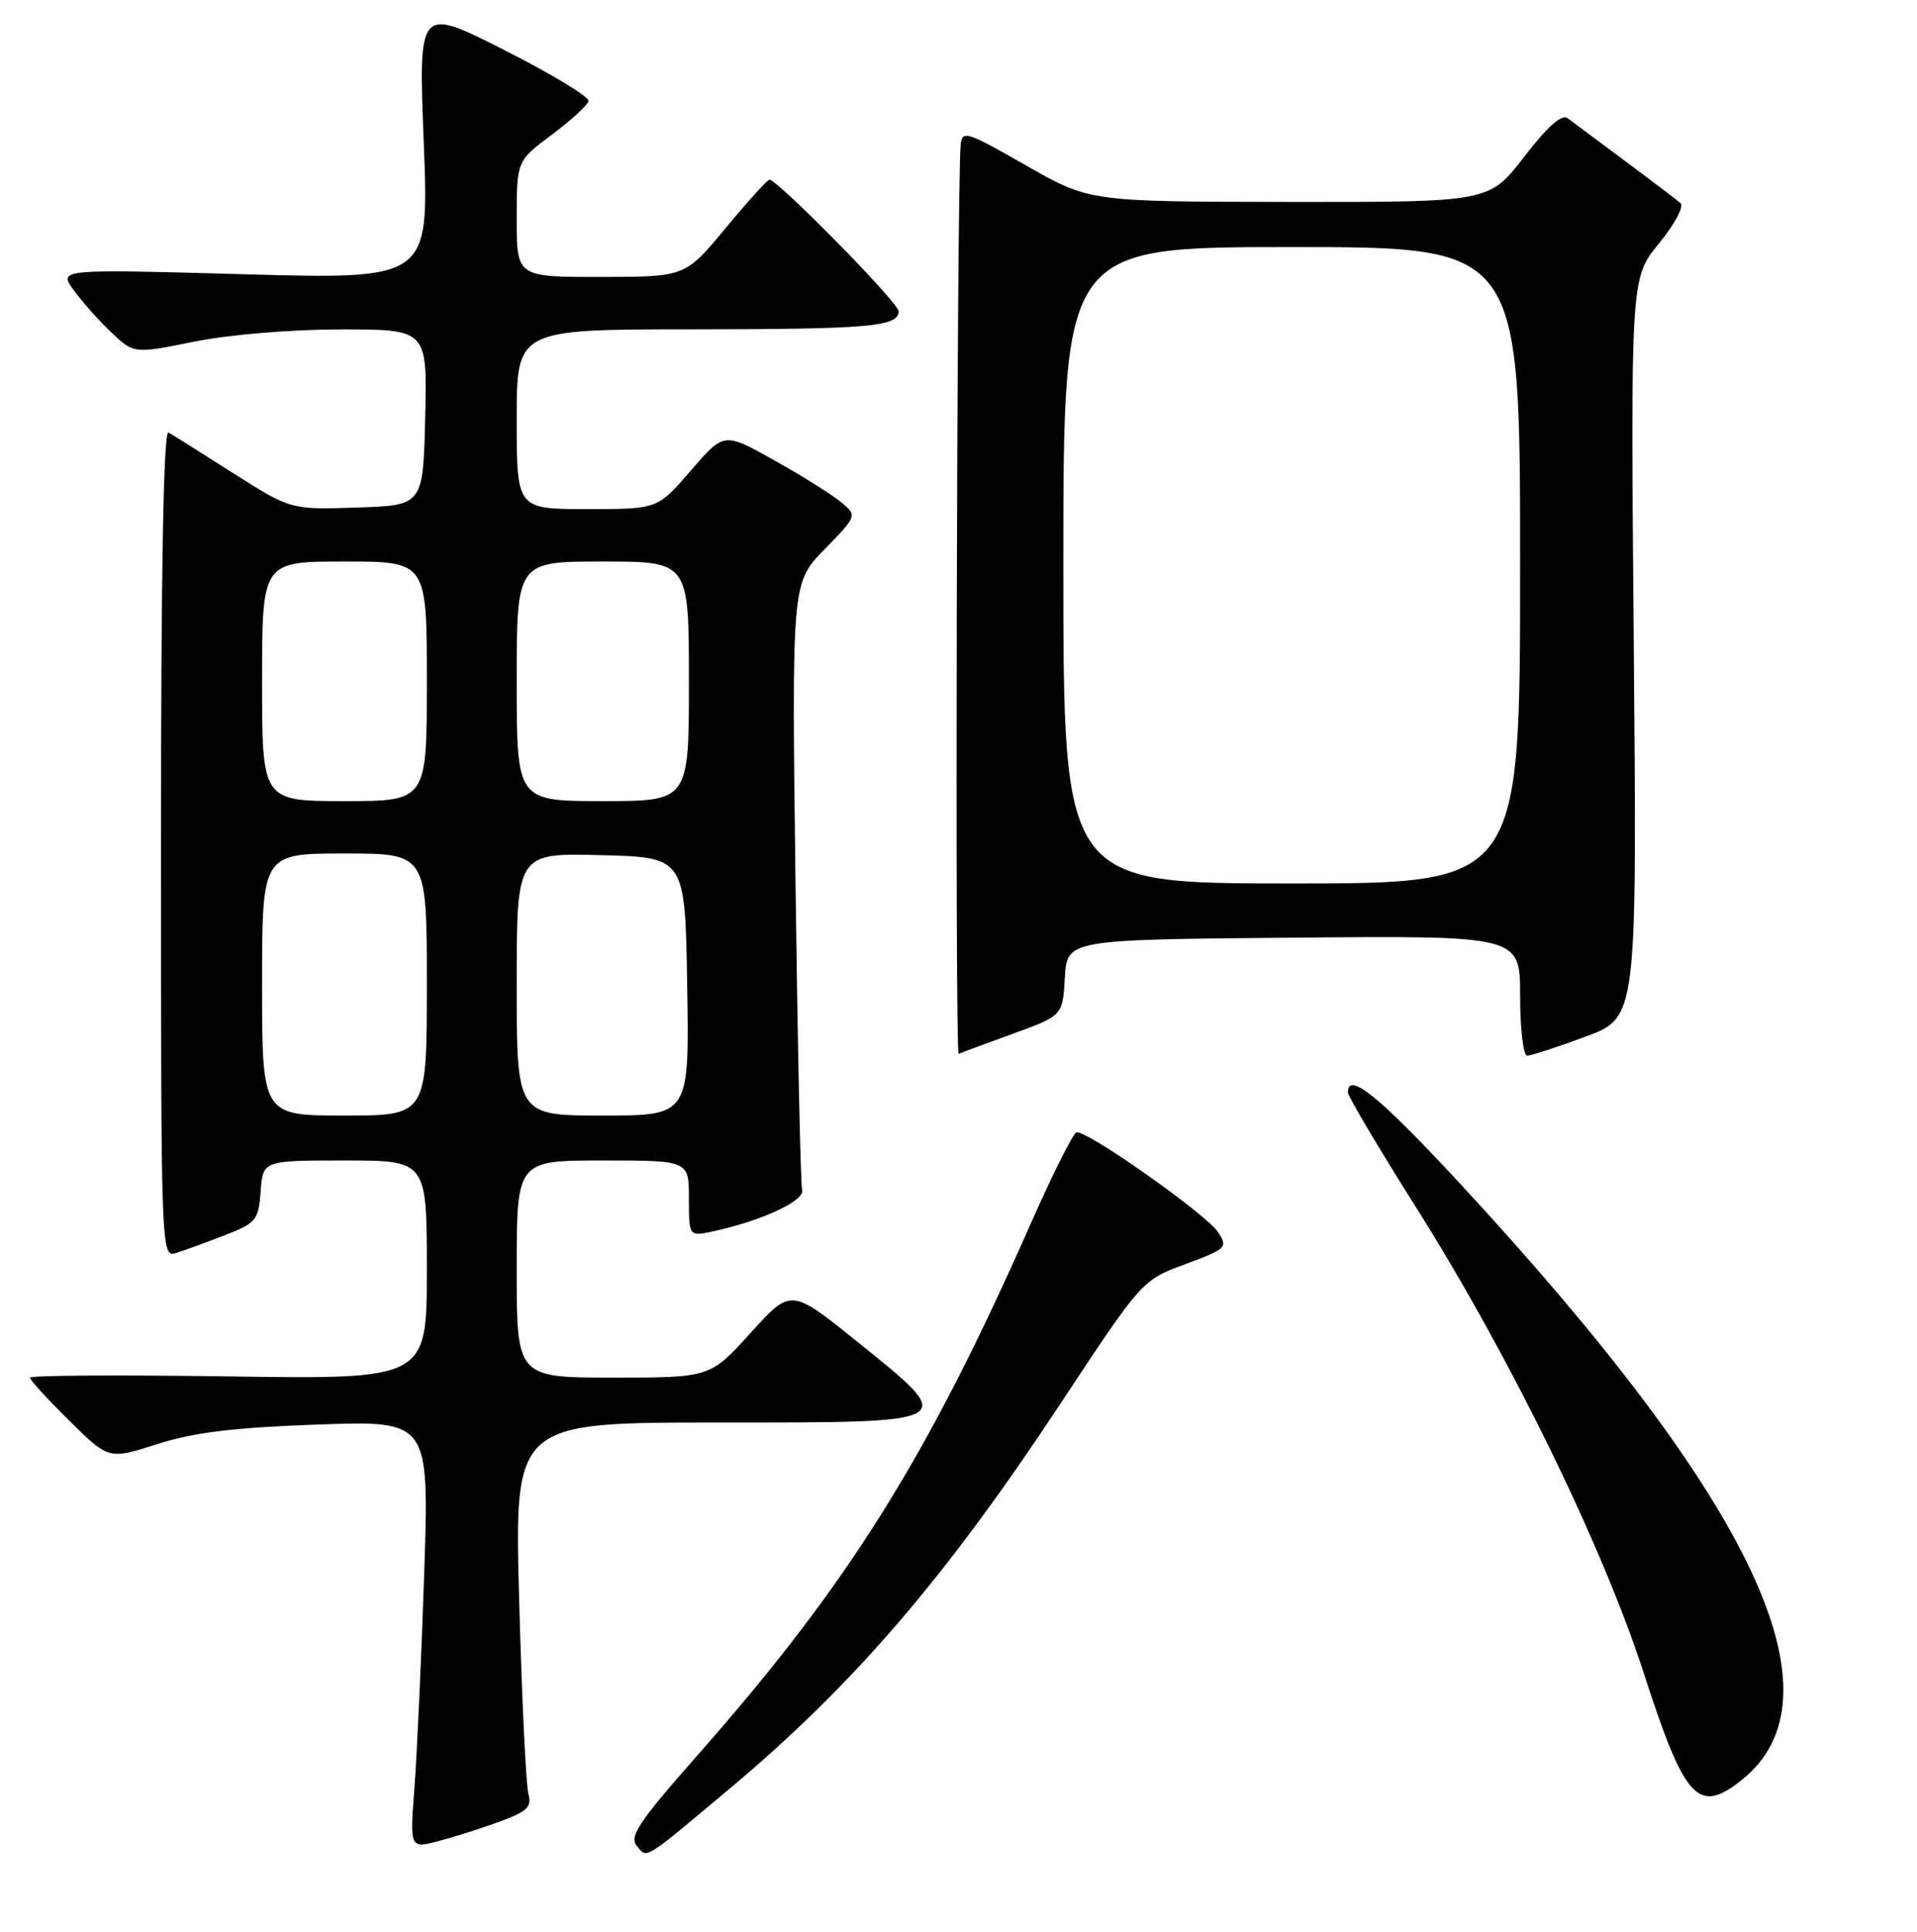 <?xml version="1.0" encoding="UTF-8" standalone="no"?>
<!DOCTYPE svg PUBLIC "-//W3C//DTD SVG 1.1//EN" "http://www.w3.org/Graphics/SVG/1.1/DTD/svg11.dtd" >
<svg xmlns="http://www.w3.org/2000/svg" xmlns:xlink="http://www.w3.org/1999/xlink" version="1.1" viewBox="0 0 256 258">
 <g >
 <path fill="currentColor"
d=" M 97.50 238.85 C 114.01 225.00 126.25 210.75 141.55 187.58 C 152.50 170.99 152.50 170.99 158.28 168.85 C 163.77 166.82 163.99 166.61 162.69 164.61 C 161.14 162.20 145.00 150.83 143.74 151.25 C 143.28 151.41 140.52 156.92 137.61 163.52 C 123.75 194.90 113.25 211.64 93.12 234.47 C 85.33 243.30 84.00 245.29 85.03 246.54 C 86.46 248.26 85.79 248.67 97.50 238.85 Z  M 66.82 243.27 C 70.44 241.93 71.05 241.33 70.56 239.59 C 70.24 238.44 69.68 226.81 69.33 213.75 C 68.68 190.00 68.68 190.00 95.84 190.00 C 128.42 190.00 128.11 190.18 114.31 179.07 C 105.62 172.08 105.62 172.08 100.23 178.04 C 94.83 184.00 94.83 184.00 81.92 184.00 C 69.00 184.00 69.00 184.00 69.00 169.50 C 69.00 155.00 69.00 155.00 80.50 155.00 C 92.00 155.00 92.00 155.00 92.00 160.08 C 92.00 165.16 92.00 165.16 95.25 164.46 C 101.78 163.05 107.51 160.37 107.12 158.92 C 106.91 158.14 106.51 139.58 106.23 117.67 C 105.73 77.85 105.73 77.85 110.12 73.36 C 114.50 68.86 114.50 68.86 112.24 67.01 C 110.99 65.99 106.98 63.48 103.32 61.44 C 96.68 57.72 96.68 57.72 92.25 62.86 C 87.82 68.00 87.82 68.00 78.41 68.00 C 69.00 68.00 69.00 68.00 69.00 56.00 C 69.00 44.00 69.00 44.00 92.25 43.99 C 116.17 43.97 120.00 43.64 120.00 41.56 C 120.00 40.44 103.85 24.00 102.75 24.00 C 102.48 24.00 99.84 26.92 96.88 30.49 C 91.50 36.98 91.50 36.98 80.25 36.99 C 69.00 37.00 69.00 37.00 69.00 29.25 C 69.00 21.50 69.00 21.50 73.68 18.00 C 76.26 16.07 78.47 14.05 78.60 13.50 C 78.72 12.95 73.66 9.88 67.35 6.69 C 55.87 0.87 55.87 0.87 56.59 19.10 C 57.31 37.32 57.31 37.32 32.56 36.63 C 7.82 35.94 7.82 35.94 9.82 38.72 C 10.92 40.25 13.18 42.80 14.85 44.38 C 17.88 47.26 17.88 47.26 25.96 45.63 C 30.64 44.69 38.89 44.00 45.55 44.00 C 57.06 44.00 57.06 44.00 56.78 55.75 C 56.50 67.50 56.50 67.50 47.66 67.79 C 38.83 68.08 38.83 68.08 31.16 63.21 C 26.95 60.53 23.05 58.08 22.50 57.77 C 21.84 57.39 21.50 75.94 21.50 112.58 C 21.50 167.52 21.52 167.97 23.50 167.36 C 24.60 167.02 27.52 165.95 30.00 164.99 C 34.22 163.35 34.52 162.99 34.81 159.12 C 35.11 155.00 35.11 155.00 46.06 155.00 C 57.00 155.00 57.00 155.00 57.00 169.62 C 57.00 184.23 57.00 184.23 30.50 183.84 C 15.92 183.63 4.00 183.70 4.00 184.01 C 4.00 184.32 6.37 186.91 9.26 189.76 C 14.52 194.96 14.52 194.96 21.01 192.88 C 25.90 191.32 31.18 190.67 42.41 190.27 C 57.32 189.74 57.32 189.74 56.65 210.12 C 56.28 221.33 55.69 234.19 55.35 238.71 C 54.72 246.92 54.72 246.92 58.61 245.89 C 60.75 245.33 64.45 244.15 66.82 243.27 Z  M 232.49 237.83 C 246.62 226.72 234.36 200.66 194.97 158.08 C 184.19 146.44 180.00 143.03 180.00 145.91 C 180.00 146.41 184.07 153.28 189.04 161.16 C 201.62 181.10 213.98 206.39 219.52 223.50 C 224.98 240.38 226.75 242.34 232.49 237.83 Z  M 135.24 138.08 C 141.91 135.66 141.91 135.66 142.20 130.58 C 142.50 125.50 142.50 125.50 172.75 125.24 C 203.00 124.97 203.00 124.97 203.00 132.99 C 203.00 137.39 203.42 141.00 203.94 141.00 C 204.46 141.00 207.97 139.86 211.74 138.46 C 218.60 135.91 218.60 135.91 218.18 86.53 C 217.75 37.15 217.75 37.15 221.53 32.53 C 223.67 29.92 224.92 27.57 224.41 27.12 C 223.91 26.68 220.57 24.15 217.00 21.49 C 213.43 18.83 209.98 16.27 209.34 15.78 C 208.57 15.20 206.66 16.89 203.53 20.95 C 198.88 27.00 198.88 27.00 172.19 26.97 C 145.50 26.94 145.50 26.94 137.00 22.09 C 129.04 17.54 128.49 17.36 128.29 19.36 C 127.77 24.57 127.51 140.99 128.02 140.76 C 128.33 140.62 131.58 139.41 135.24 138.08 Z  M 35.00 131.50 C 35.00 114.00 35.00 114.00 46.00 114.00 C 57.00 114.00 57.00 114.00 57.00 131.50 C 57.00 149.00 57.00 149.00 46.00 149.00 C 35.00 149.00 35.00 149.00 35.00 131.50 Z  M 69.00 131.47 C 69.00 113.93 69.00 113.93 80.25 114.22 C 91.50 114.50 91.50 114.50 91.77 131.75 C 92.05 149.00 92.05 149.00 80.52 149.00 C 69.00 149.00 69.00 149.00 69.00 131.47 Z  M 35.00 91.00 C 35.00 75.00 35.00 75.00 46.00 75.00 C 57.00 75.00 57.00 75.00 57.00 91.00 C 57.00 107.00 57.00 107.00 46.00 107.00 C 35.00 107.00 35.00 107.00 35.00 91.00 Z  M 69.00 91.00 C 69.00 75.00 69.00 75.00 80.50 75.00 C 92.00 75.00 92.00 75.00 92.00 91.00 C 92.00 107.00 92.00 107.00 80.50 107.00 C 69.00 107.00 69.00 107.00 69.00 91.00 Z  M 142.00 75.50 C 142.00 33.00 142.00 33.00 172.50 33.00 C 203.00 33.00 203.00 33.00 203.00 75.50 C 203.00 118.00 203.00 118.00 172.50 118.00 C 142.00 118.00 142.00 118.00 142.00 75.50 Z "/>
</g>
</svg>